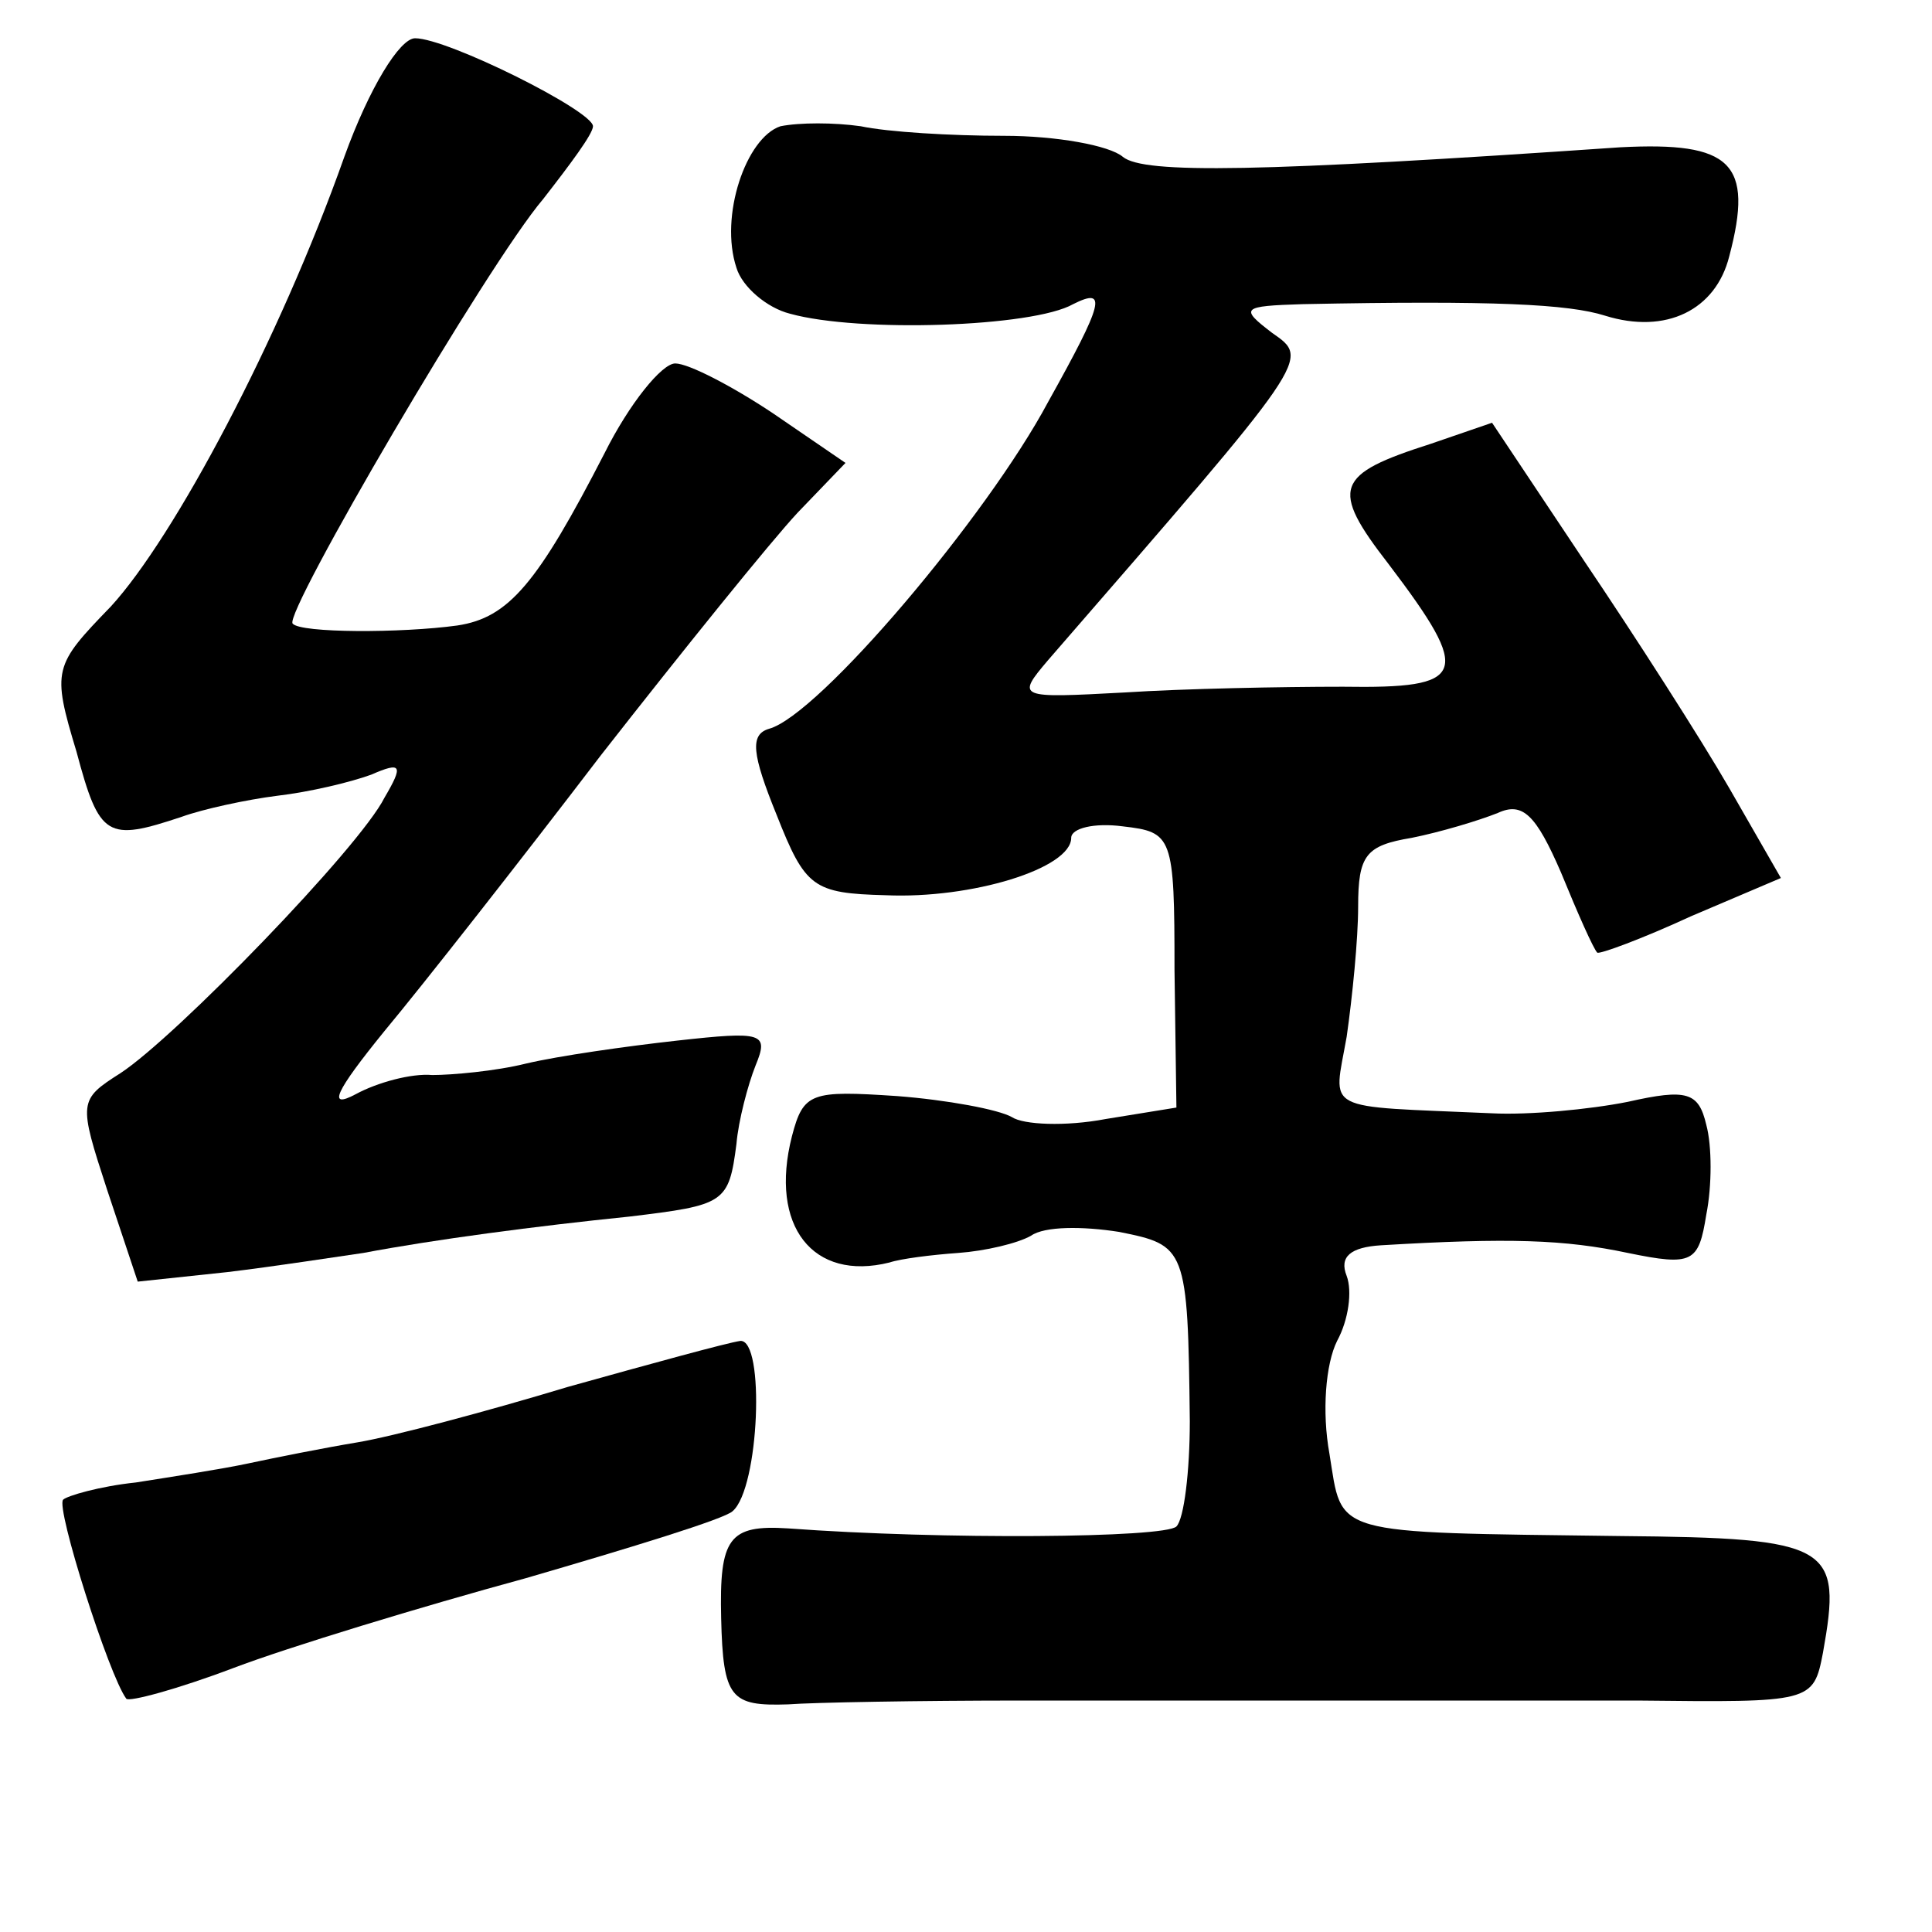 <?xml version="1.0" standalone="no"?>
<!DOCTYPE svg PUBLIC "-//W3C//DTD SVG 20010904//EN"
 "http://www.w3.org/TR/2001/REC-SVG-20010904/DTD/svg10.dtd">
<svg version="1.0" xmlns="http://www.w3.org/2000/svg"
 width="101pt" height="101pt" viewBox="0 0 101 101"
 preserveAspectRatio="xMidYMid meet">
<g transform="translate(0,101) scale(0.1,-0.1)"
fill="#000000" stroke="none">
<path d="M180 928 c-34 -96 -89 -199 -122 -235 -30 -31 -31 -33 -18 -76 12
-45 16 -47 55 -34 11 4 34 9 50 11 17 2 38 7 49 11 16 7 17 5 7 -12 -13 -26
-109 -125 -138 -144 -22 -14 -22 -15 -7 -61 l16 -48 47 5 c25 3 57 8 71 10 37
7 90 14 139 19 50 6 52 7 56 38 1 12 6 31 10 41 7 17 4 18 -41 13 -27 -3 -62
-8 -79 -12 -16 -4 -39 -6 -49 -6 -11 1 -29 -4 -40 -10 -15 -8 -11 1 15 33 20
24 71 89 113 144 43 55 89 112 103 127 l25 26 -38 26 c-21 14 -44 26 -51 26
-7 0 -24 -21 -37 -47 -35 -68 -50 -86 -77 -90 -29 -4 -82 -4 -86 1 -5 5 102
188 131 222 14 18 26 34 26 38 0 8 -76 46 -93 46 -8 0 -24 -26 -37 -62z"/>
<path d="M408 944 c-18 -6 -32 -47 -23 -74 3 -10 16 -21 28 -24 36 -10 127 -7
148 5 18 9 16 1 -13 -51 -32 -60 -120 -164 -146 -171 -10 -3 -9 -13 4 -45 15
-38 19 -41 57 -42 45 -2 97 14 97 30 0 5 12 8 27 6 26 -3 27 -5 27 -75 l1 -72
-37 -6 c-21 -4 -43 -3 -49 1 -7 4 -34 9 -60 11 -45 3 -49 2 -55 -21 -12 -47
11 -76 51 -66 6 2 22 4 36 5 14 1 31 5 38 9 7 5 27 5 46 2 35 -7 36 -8 37 -99
0 -26 -3 -51 -7 -55 -6 -6 -122 -7 -203 -1 -31 2 -36 -5 -35 -47 1 -42 5 -46
35 -45 13 1 68 2 123 2 55 0 129 0 165 0 36 0 106 0 156 0 91 -1 92 -1 97 25
10 56 5 60 -106 61 -153 2 -145 0 -152 43 -4 22 -2 47 4 59 6 11 8 26 5 34 -4
10 2 15 18 16 67 4 96 3 129 -4 34 -7 37 -5 41 20 3 15 3 36 0 47 -4 17 -10
19 -41 12 -20 -4 -52 -7 -71 -6 -90 4 -83 0 -76 40 3 21 6 51 6 68 0 27 4 32
28 36 15 3 35 9 45 13 13 6 20 -1 33 -31 9 -22 17 -40 19 -42 1 -1 23 7 49 19
l47 20 -27 47 c-15 26 -49 79 -76 119 l-48 72 -32 -11 c-50 -16 -53 -23 -22
-63 44 -58 41 -65 -24 -64 -32 0 -83 -1 -114 -3 -56 -3 -57 -3 -40 17 138 159
137 157 117 171 -17 13 -16 14 16 15 100 2 139 0 158 -6 32 -10 58 3 65 31 13
49 1 60 -57 57 -189 -13 -249 -14 -260 -5 -7 6 -35 11 -62 11 -28 0 -61 2 -75
5 -14 2 -32 2 -42 0z"/>
<path d="M297 285 c-43 -13 -92 -26 -110 -29 -18 -3 -43 -8 -57 -11 -14 -3
-40 -7 -59 -10 -19 -2 -36 -7 -38 -9 -4 -4 24 -92 33 -104 1 -2 27 5 56 16 29
11 98 32 153 47 55 16 104 31 108 35 14 12 17 90 4 89 -7 -1 -47 -12 -90 -24z"/>
</g>
</svg>
